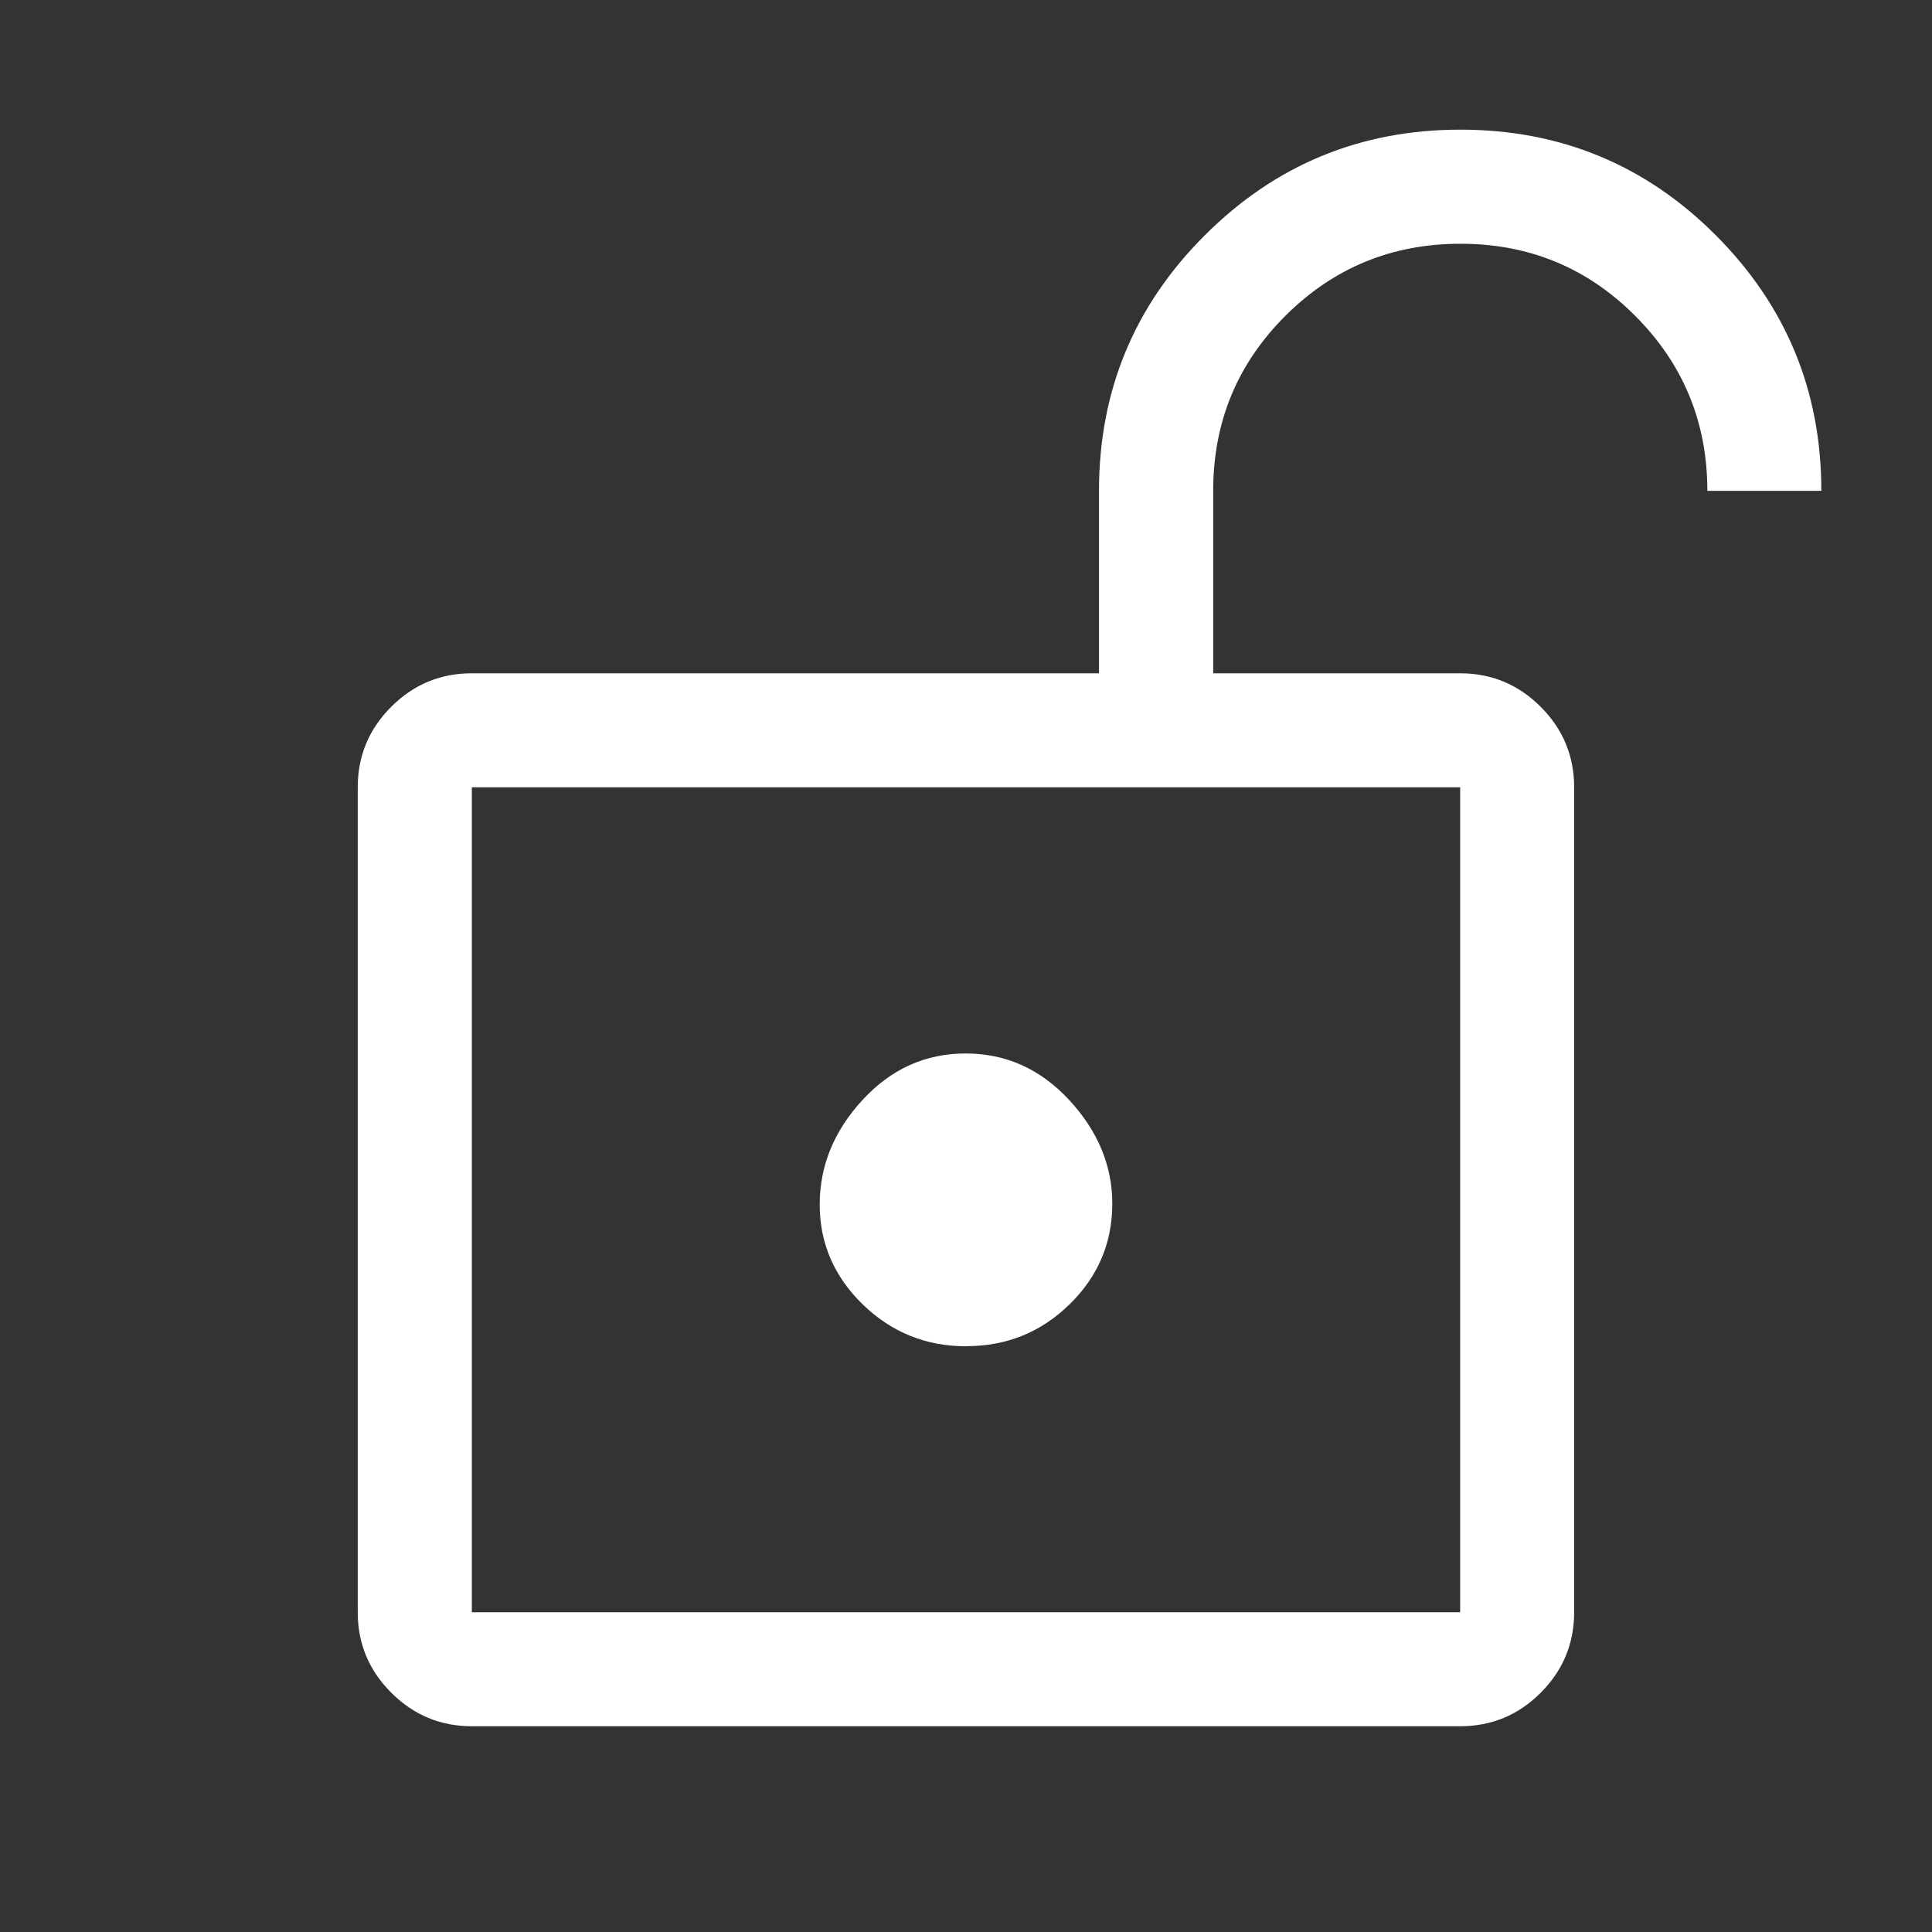 <svg xmlns="http://www.w3.org/2000/svg" fill="none" viewBox="-0.5 -0.5 18 18" id="Lock-Open-Right--Streamline-Outlined----Material-Symbols.svg" height="18" width="18"><rect x="-0.5" y="-0.5" width="18" height="18" fill="#333333" stroke="none"/><desc>Lock Open Right Streamline Icon: https://streamlinehq.com</desc><path fill="#ffffff" d="M3.896 14.521h9.208V6.835H3.896V14.521Zm4.607 -2.479c0.376 0 0.696 -0.13 0.962 -0.39s0.398 -0.573 0.398 -0.938c0 -0.354 -0.134 -0.676 -0.401 -0.965 -0.268 -0.289 -0.589 -0.434 -0.965 -0.434 -0.376 0 -0.696 0.145 -0.962 0.434 -0.266 0.289 -0.398 0.614 -0.398 0.974s0.134 0.67 0.401 0.93c0.268 0.26 0.589 0.39 0.965 0.39ZM3.896 15.583c-0.292 0 -0.542 -0.104 -0.75 -0.312C2.937 15.063 2.833 14.813 2.833 14.521V6.835c0 -0.292 0.104 -0.542 0.312 -0.75 0.208 -0.208 0.458 -0.312 0.75 -0.312h5.844v-1.7c0 -0.931 0.328 -1.724 0.985 -2.38C11.381 1.036 12.175 0.708 13.106 0.708c0.931 0 1.725 0.328 2.38 0.984C16.141 2.349 16.469 3.142 16.469 4.073h-1.062c0 -0.638 -0.224 -1.181 -0.671 -1.629 -0.447 -0.449 -0.99 -0.673 -1.629 -0.673 -0.639 0 -1.183 0.224 -1.631 0.671 -0.449 0.448 -0.673 0.991 -0.673 1.631v1.7H13.104c0.292 0 0.542 0.104 0.75 0.312 0.208 0.208 0.312 0.458 0.312 0.75V14.521c0 0.292 -0.104 0.542 -0.312 0.75C13.647 15.479 13.396 15.583 13.104 15.583H3.896Z" stroke-width="1"></path></svg>